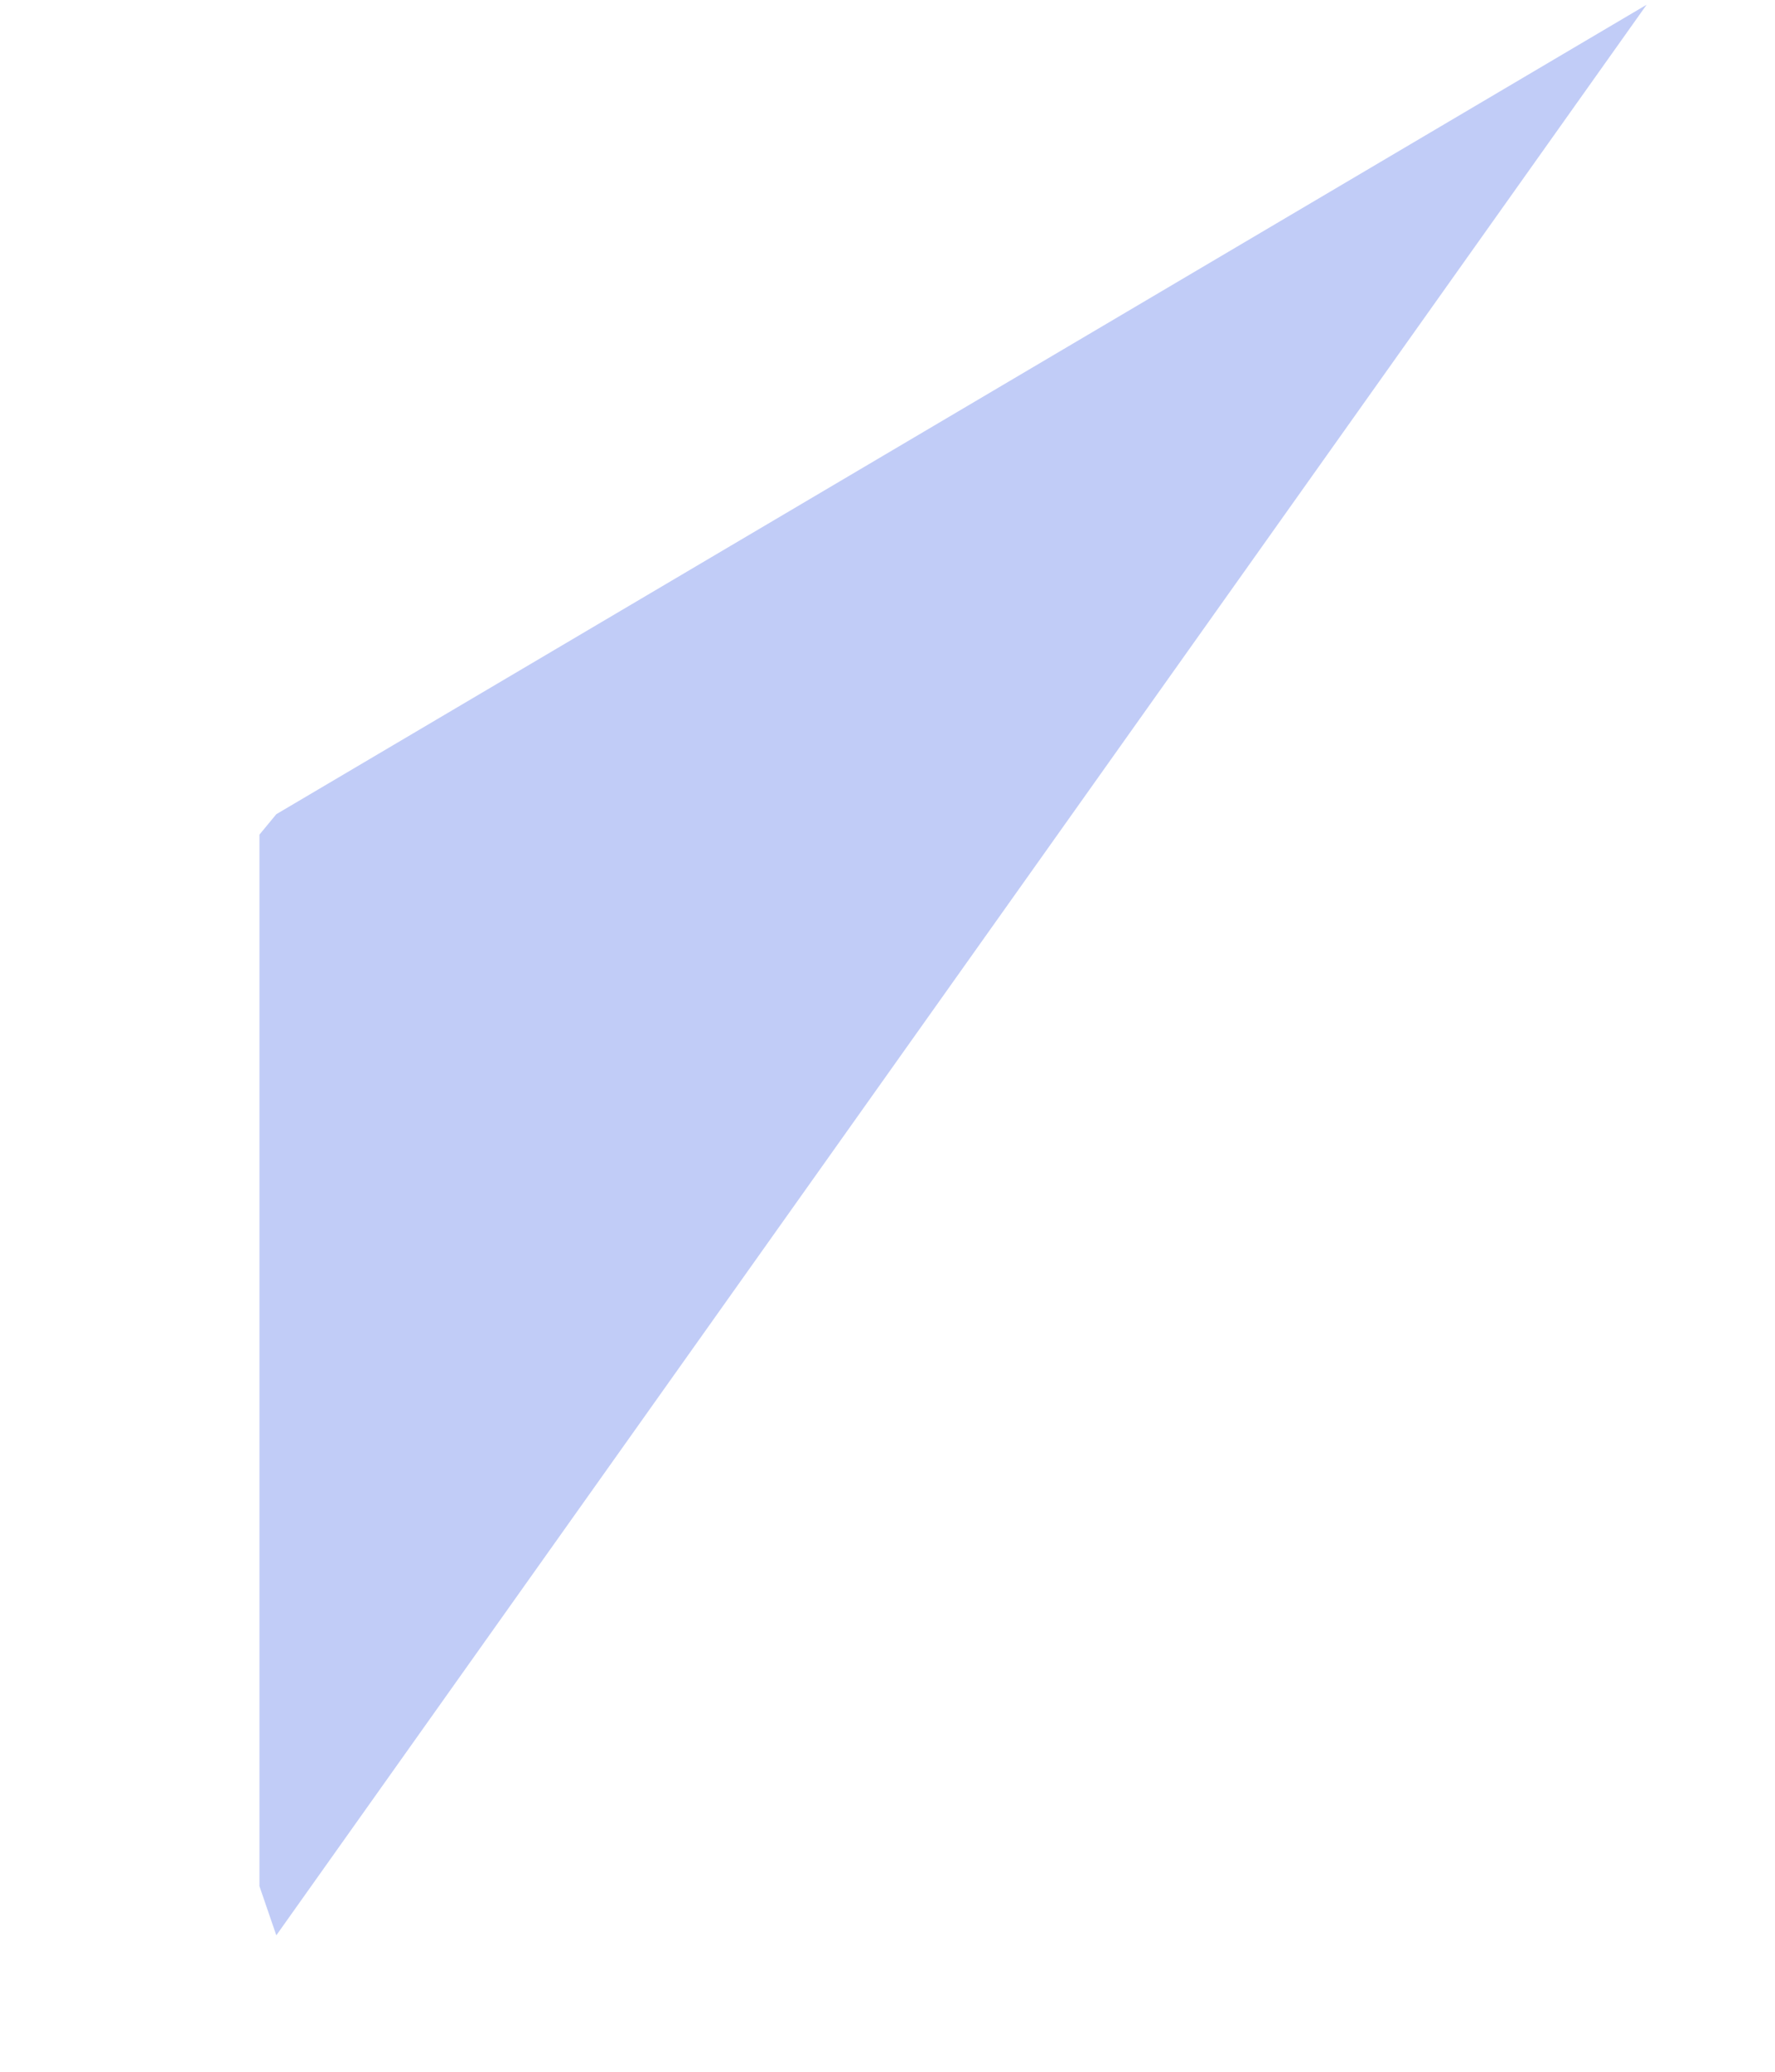 <?xml version="1.0" encoding="UTF-8" standalone="no"?><svg width='6' height='7' viewBox='0 0 6 7' fill='none' xmlns='http://www.w3.org/2000/svg'>
<path d='M0.934 2.751L0.877 2.82L0.877 6.373L0.934 6.539L5.566 0.016L0.934 2.751Z' fill='#C1CCF7'/>
</svg>